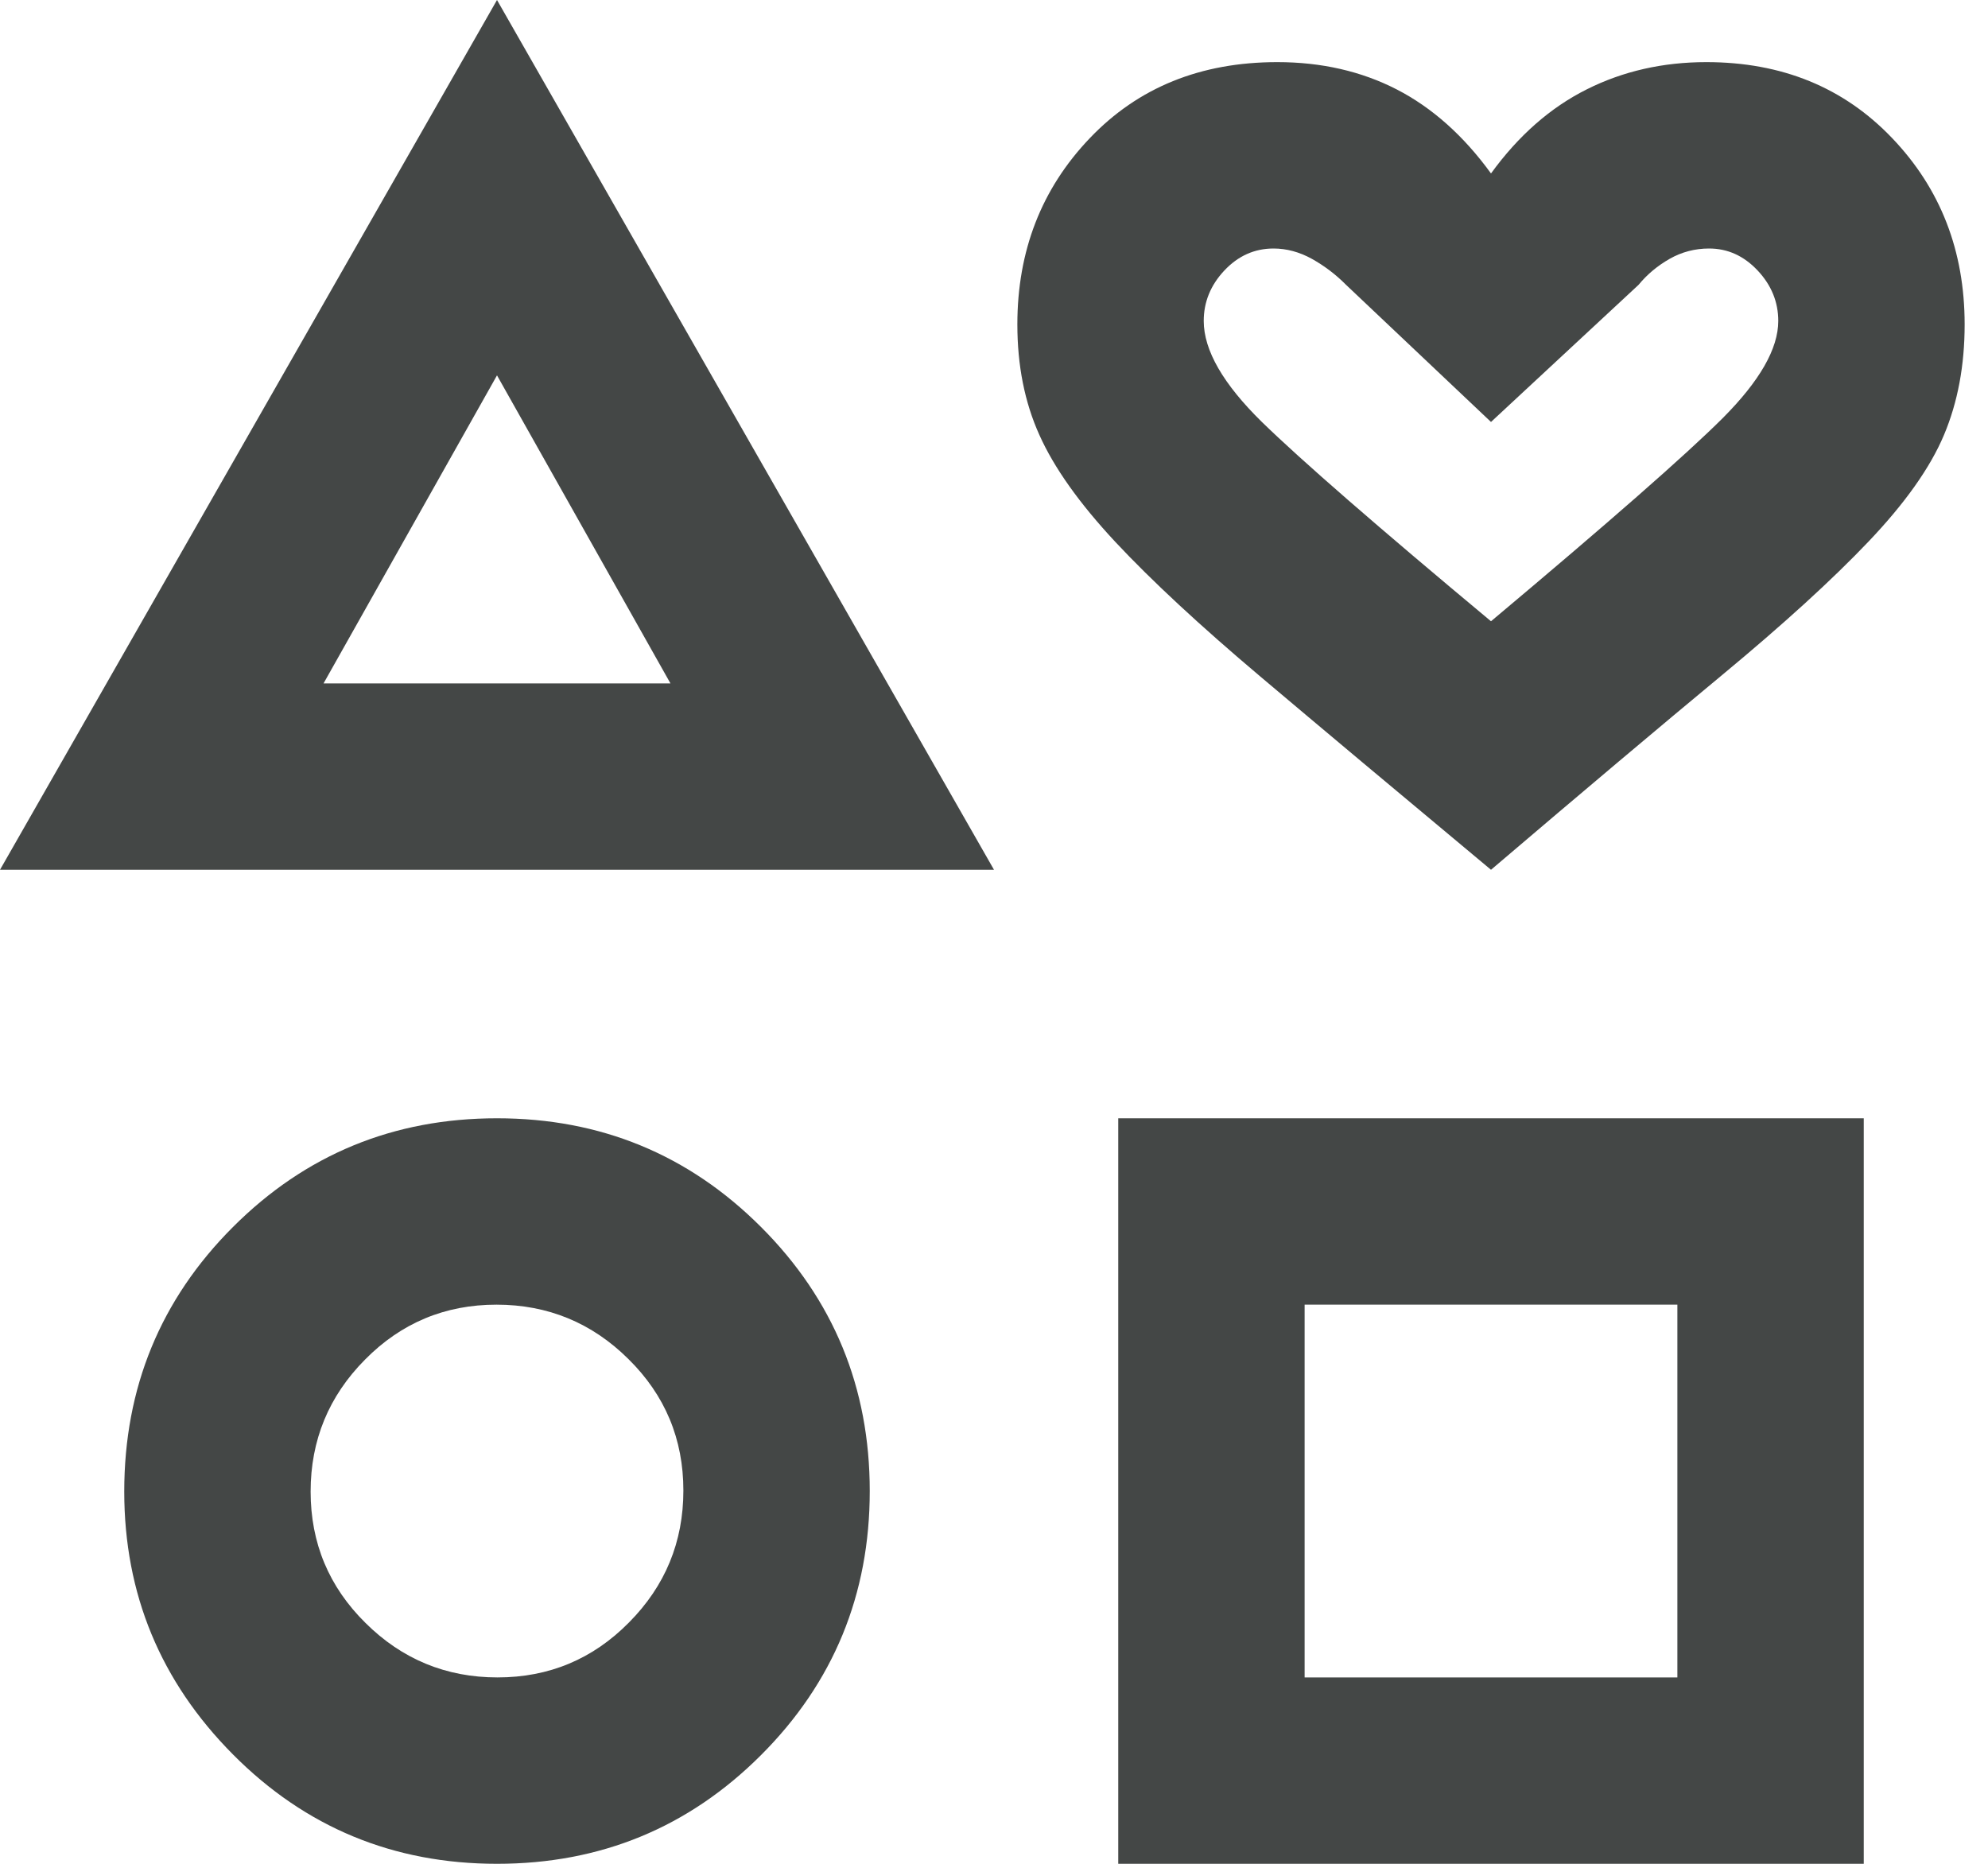 <svg width="16" height="15" viewBox="0 0 16 15" fill="none" xmlns="http://www.w3.org/2000/svg">
<path d="M0 7L4 0L8 7H0ZM4 15C3.167 15 2.458 14.707 1.875 14.12C1.292 13.533 1 12.828 1 12.004C1 11.168 1.292 10.458 1.875 9.875C2.458 9.292 3.167 9 4 9C4.833 9 5.542 9.292 6.125 9.875C6.708 10.458 7 11.167 7 12C7 12.833 6.708 13.542 6.125 14.125C5.542 14.708 4.833 15 4 15ZM4.004 13.5C4.418 13.5 4.771 13.353 5.062 13.058C5.354 12.764 5.5 12.409 5.5 11.996C5.5 11.582 5.353 11.229 5.058 10.938C4.764 10.646 4.409 10.5 3.996 10.5C3.582 10.5 3.229 10.647 2.938 10.942C2.646 11.236 2.5 11.591 2.5 12.004C2.5 12.418 2.647 12.771 2.942 13.062C3.236 13.354 3.591 13.5 4.004 13.5ZM2.604 5.5H5.396L4 3.021L2.604 5.5ZM9 15V9H15V15H9ZM10.5 13.5H13.5V10.5H10.5V13.5ZM12 7C11.25 6.375 10.632 5.857 10.145 5.446C9.658 5.035 9.269 4.674 8.978 4.363C8.687 4.051 8.483 3.764 8.365 3.5C8.246 3.236 8.188 2.94 8.188 2.611C8.188 2.019 8.382 1.519 8.771 1.112C9.16 0.704 9.663 0.5 10.28 0.5C10.635 0.5 10.955 0.573 11.24 0.719C11.524 0.865 11.778 1.09 12 1.396C12.222 1.09 12.479 0.865 12.771 0.719C13.062 0.573 13.383 0.5 13.733 0.5C14.341 0.5 14.84 0.704 15.229 1.112C15.618 1.519 15.812 2.019 15.812 2.611C15.812 2.94 15.757 3.236 15.646 3.5C15.535 3.764 15.332 4.05 15.039 4.358C14.745 4.667 14.353 5.024 13.862 5.431C13.371 5.838 12.75 6.361 12 7ZM12 5C12.944 4.208 13.566 3.663 13.865 3.365C14.163 3.066 14.312 2.806 14.312 2.583C14.312 2.431 14.257 2.295 14.146 2.177C14.035 2.059 13.905 2 13.755 2C13.641 2 13.535 2.028 13.438 2.083C13.34 2.139 13.257 2.208 13.188 2.292L12 3.396L10.833 2.292C10.75 2.208 10.658 2.139 10.558 2.083C10.458 2.028 10.355 2 10.25 2C10.097 2 9.965 2.059 9.854 2.177C9.743 2.295 9.688 2.431 9.688 2.583C9.688 2.819 9.844 3.09 10.156 3.396C10.469 3.701 11.083 4.236 12 5Z" fill="#444746"/>
</svg>
